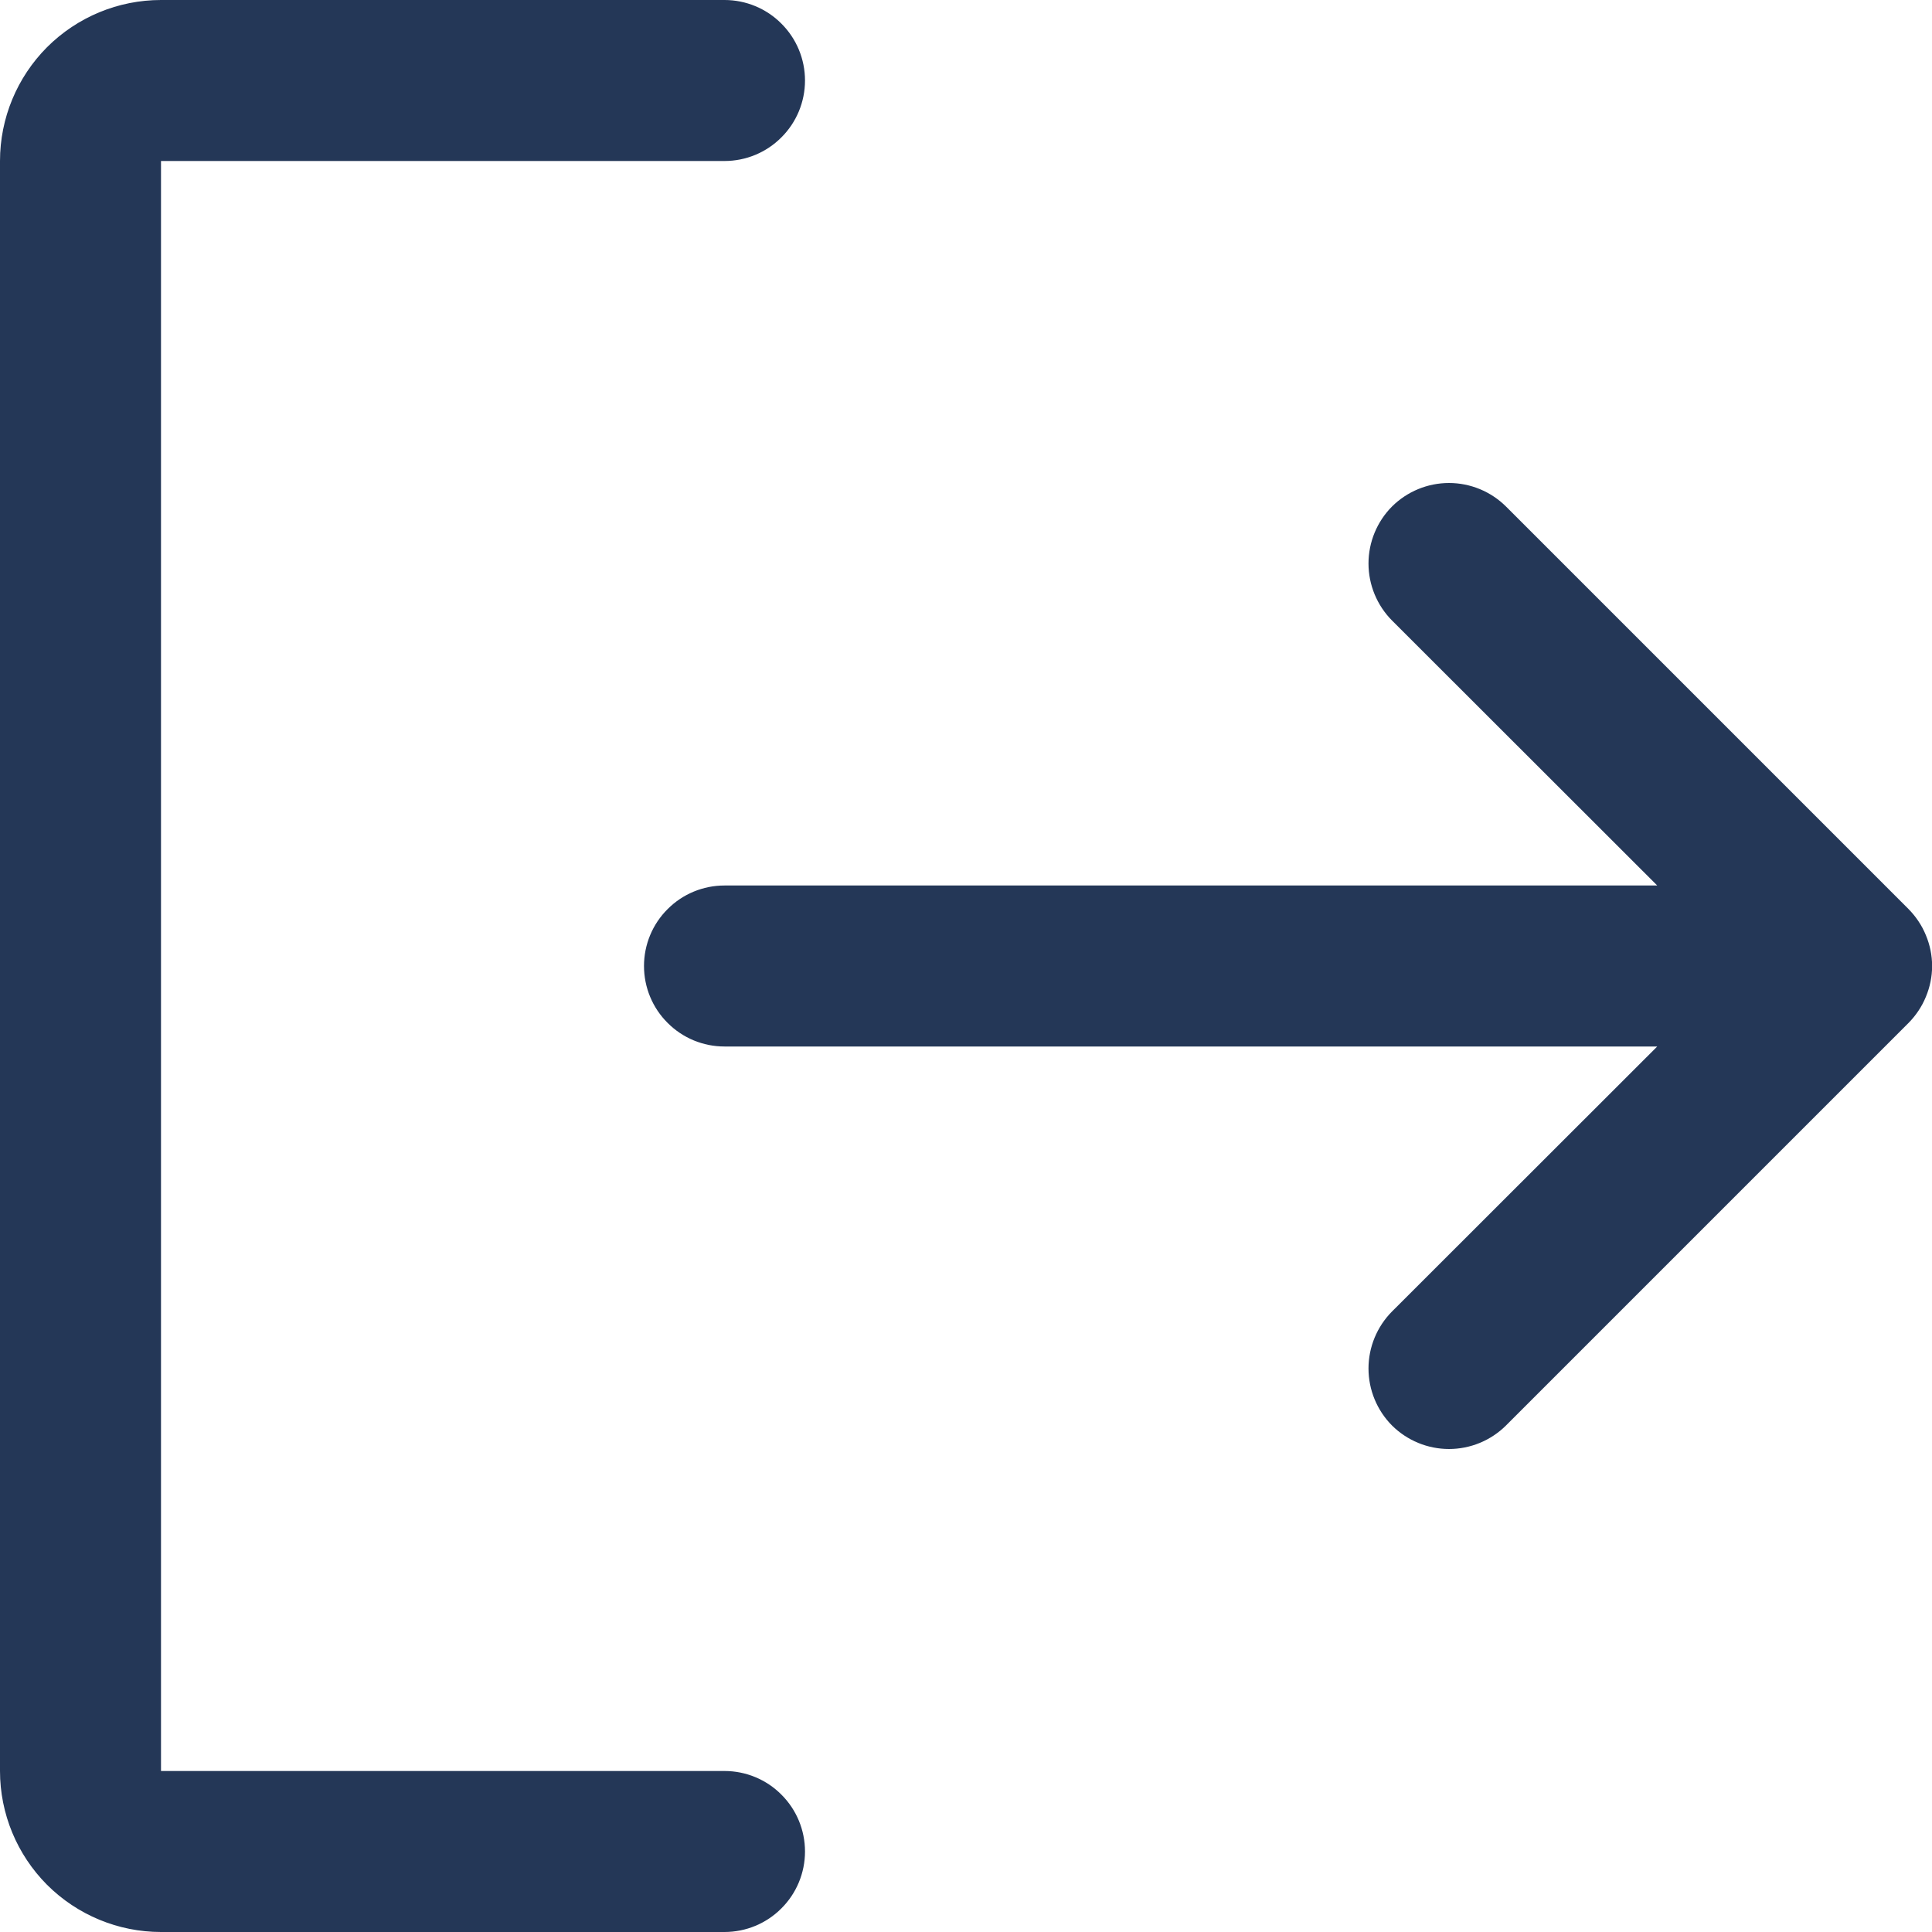 <svg width="18" height="18" viewBox="0 0 18 18" fill="none" xmlns="http://www.w3.org/2000/svg">
<path d="M7.5 17.25C7.5 17.449 7.421 17.64 7.28 17.78C7.14 17.921 6.949 18 6.75 18H1.5C1.102 18 0.721 17.842 0.439 17.561C0.158 17.279 0 16.898 0 16.5V1.5C0 1.102 0.158 0.721 0.439 0.439C0.721 0.158 1.102 0 1.5 0H6.75C6.949 0 7.14 0.079 7.28 0.22C7.421 0.36 7.5 0.551 7.5 0.75C7.5 0.949 7.421 1.14 7.28 1.28C7.14 1.421 6.949 1.5 6.75 1.5H1.5V16.5H6.75C6.949 16.5 7.14 16.579 7.28 16.72C7.421 16.86 7.5 17.051 7.5 17.25ZM17.781 8.469L14.031 4.719C13.89 4.579 13.699 4.5 13.5 4.5C13.301 4.5 13.11 4.579 12.969 4.719C12.829 4.86 12.75 5.051 12.75 5.25C12.75 5.449 12.829 5.64 12.969 5.781L15.44 8.25H6.75C6.551 8.25 6.36 8.329 6.22 8.47C6.079 8.61 6 8.801 6 9C6 9.199 6.079 9.39 6.22 9.53C6.36 9.671 6.551 9.75 6.75 9.75H15.44L12.969 12.219C12.829 12.36 12.75 12.551 12.75 12.75C12.75 12.949 12.829 13.14 12.969 13.281C13.11 13.421 13.301 13.5 13.5 13.5C13.699 13.5 13.89 13.421 14.031 13.281L17.781 9.531C17.85 9.461 17.906 9.378 17.943 9.287C17.981 9.196 18.001 9.099 18.001 9C18.001 8.901 17.981 8.804 17.943 8.713C17.906 8.622 17.85 8.539 17.781 8.469Z" fill="#243757"/>
</svg>
